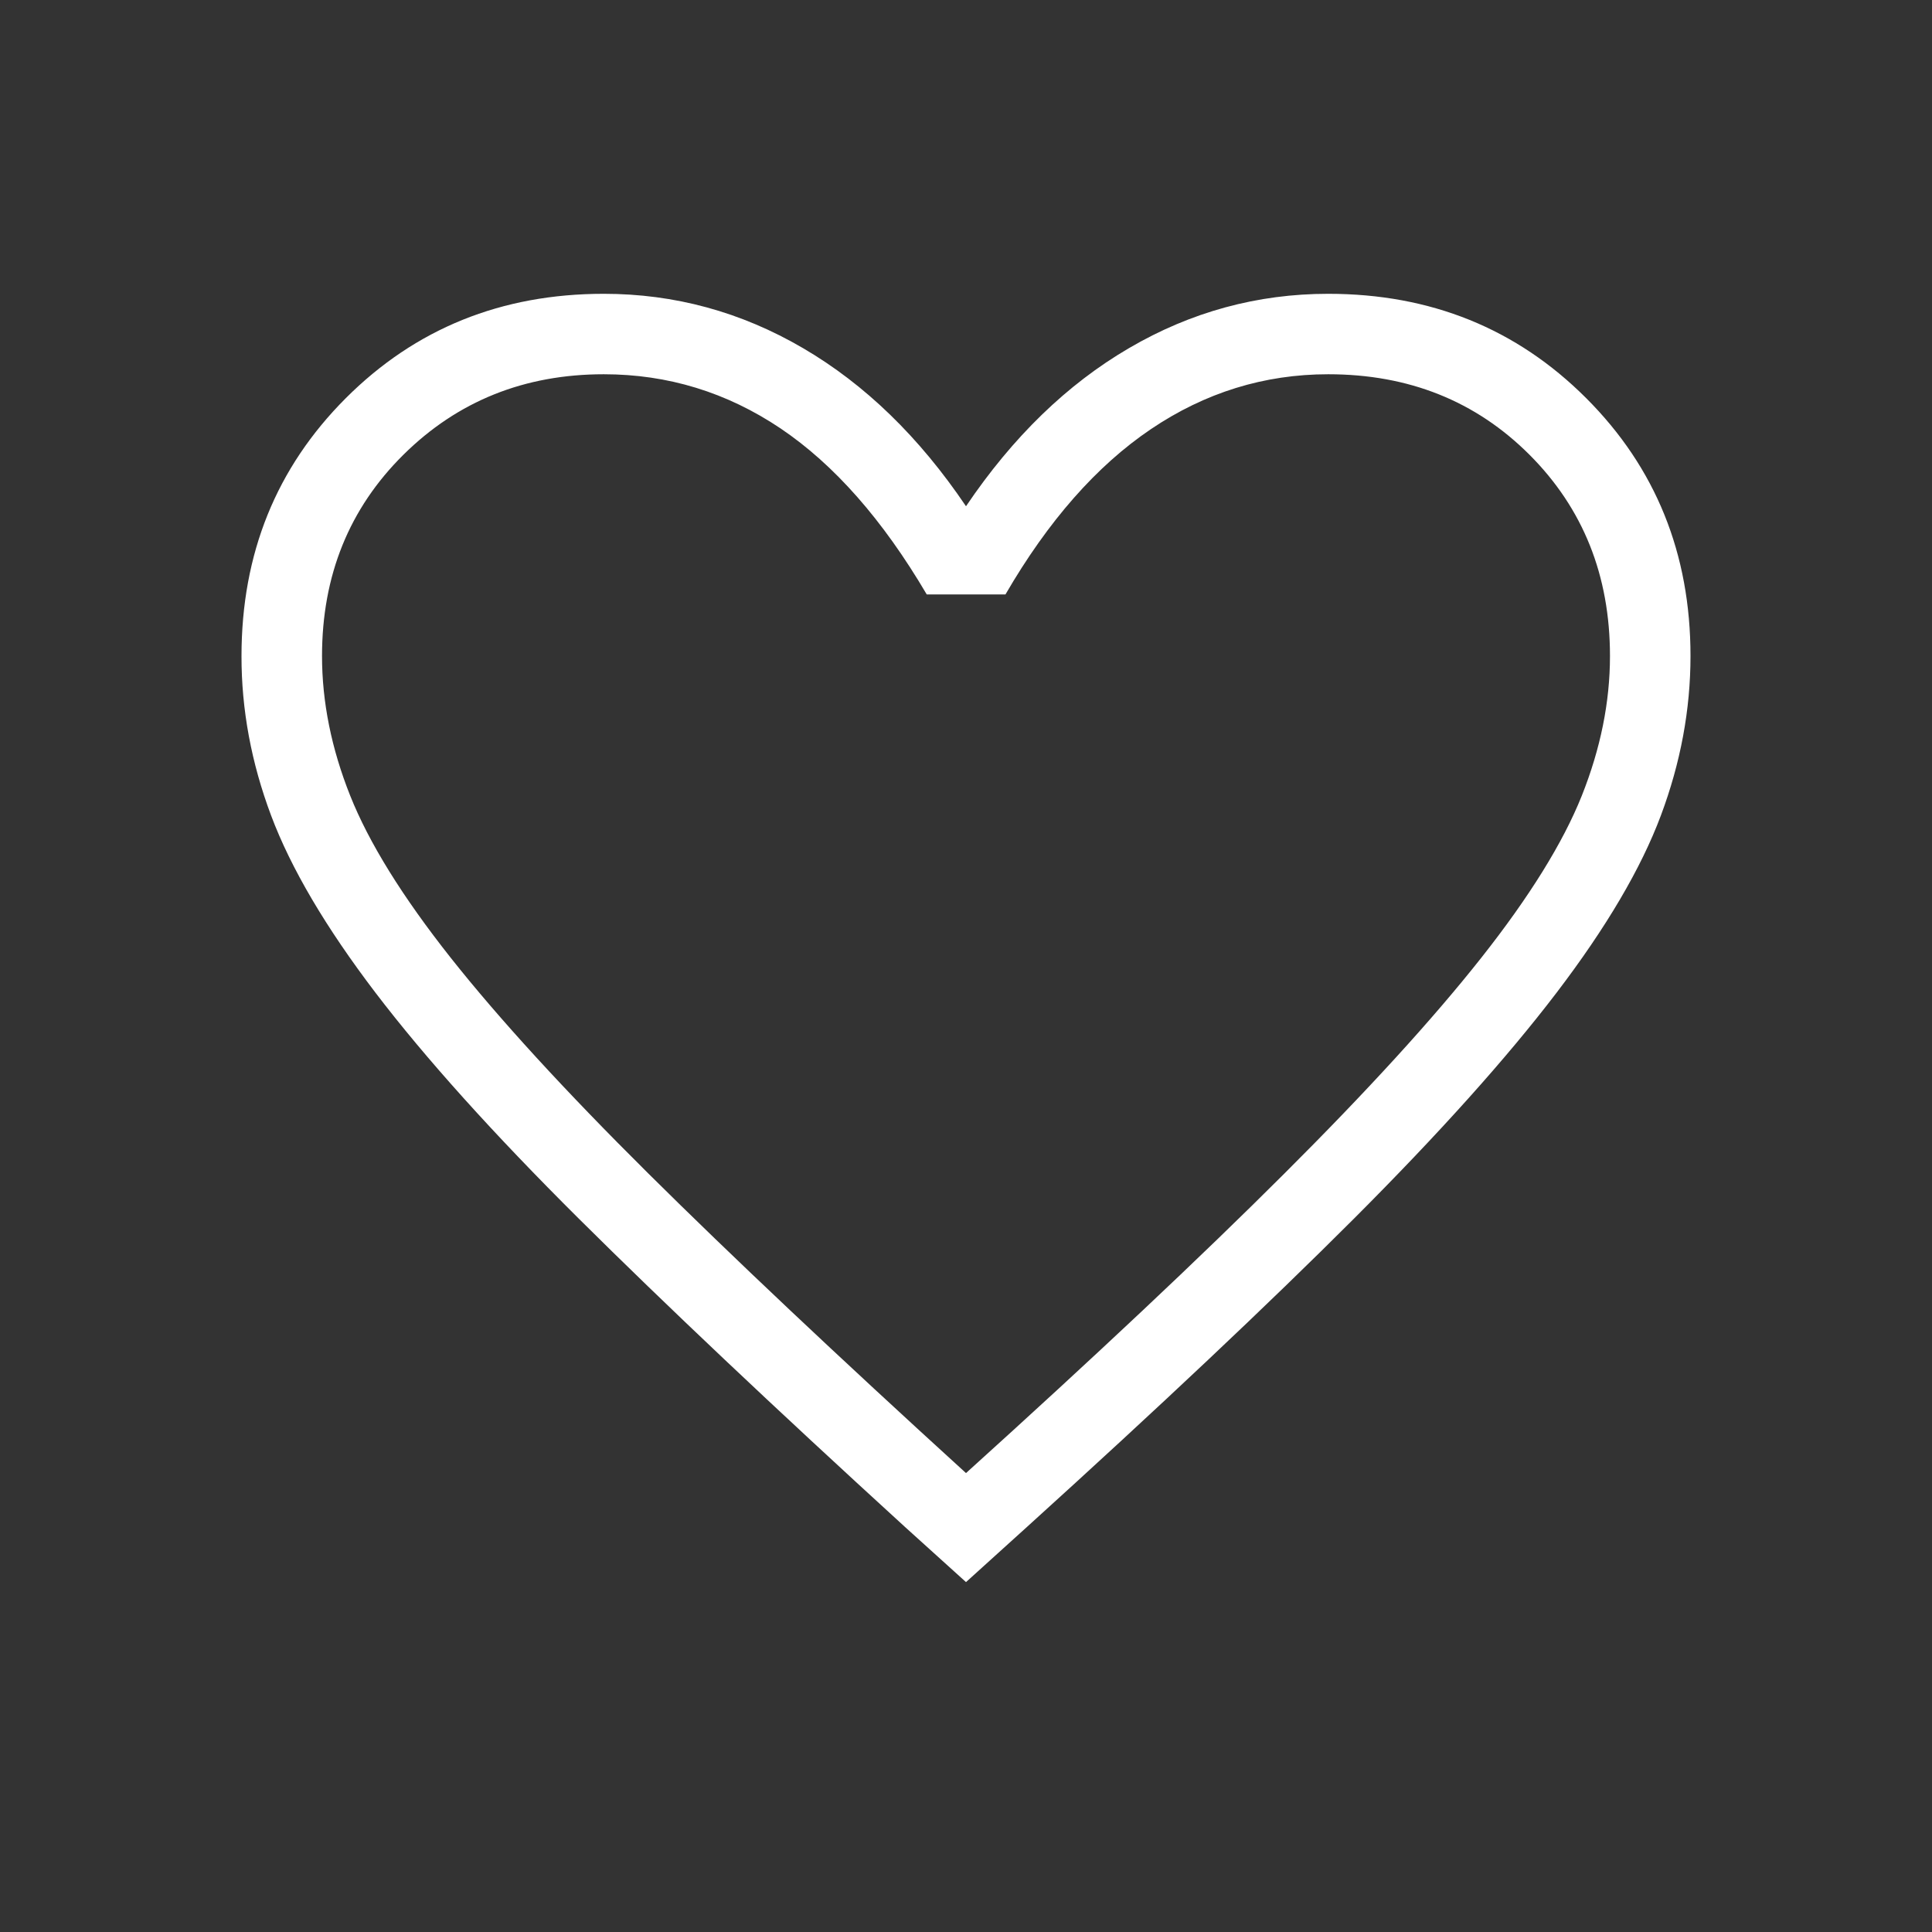 <svg width="28" height="28" viewBox="0 0 28 28" fill="none" xmlns="http://www.w3.org/2000/svg">
<rect x="0" y="0" width="28" height="28" fill="#333333" stroke="none"/>
<path d="M14 22.929L13.116 22.13C11.212 20.391 9.637 18.902 8.391 17.664C7.145 16.425 6.162 15.332 5.441 14.386C4.72 13.439 4.216 12.584 3.929 11.819C3.642 11.054 3.499 10.284 3.5 9.508C3.5 8.024 4.004 6.778 5.012 5.77C6.02 4.762 7.266 4.258 8.75 4.258C9.777 4.258 10.739 4.52 11.637 5.045C12.536 5.57 13.323 6.334 14 7.337C14.677 6.334 15.464 5.57 16.363 5.045C17.261 4.52 18.223 4.258 19.25 4.258C20.734 4.258 21.98 4.762 22.988 5.77C23.996 6.778 24.5 8.024 24.5 9.508C24.5 10.283 24.357 11.053 24.071 11.818C23.784 12.585 23.28 13.441 22.559 14.387C21.838 15.333 20.858 16.425 19.62 17.664C18.382 18.902 16.803 20.391 14.883 22.13L14 22.929ZM14 21.349C15.867 19.662 17.403 18.217 18.608 17.014C19.814 15.812 20.767 14.768 21.467 13.882C22.167 12.996 22.653 12.212 22.925 11.531C23.197 10.848 23.333 10.174 23.333 9.508C23.333 8.341 22.944 7.369 22.167 6.591C21.389 5.813 20.417 5.424 19.25 5.424C18.321 5.424 17.464 5.69 16.679 6.22C15.893 6.751 15.191 7.549 14.572 8.615H13.431C12.795 7.534 12.089 6.732 11.311 6.208C10.533 5.686 9.68 5.424 8.751 5.424C7.6 5.424 6.632 5.813 5.846 6.591C5.061 7.369 4.667 8.341 4.667 9.508C4.667 10.174 4.803 10.848 5.075 11.531C5.347 12.214 5.833 12.997 6.533 13.882C7.233 14.766 8.186 15.806 9.392 17.003C10.597 18.199 12.133 19.648 14 21.349Z" fill="white"/>
</svg>
